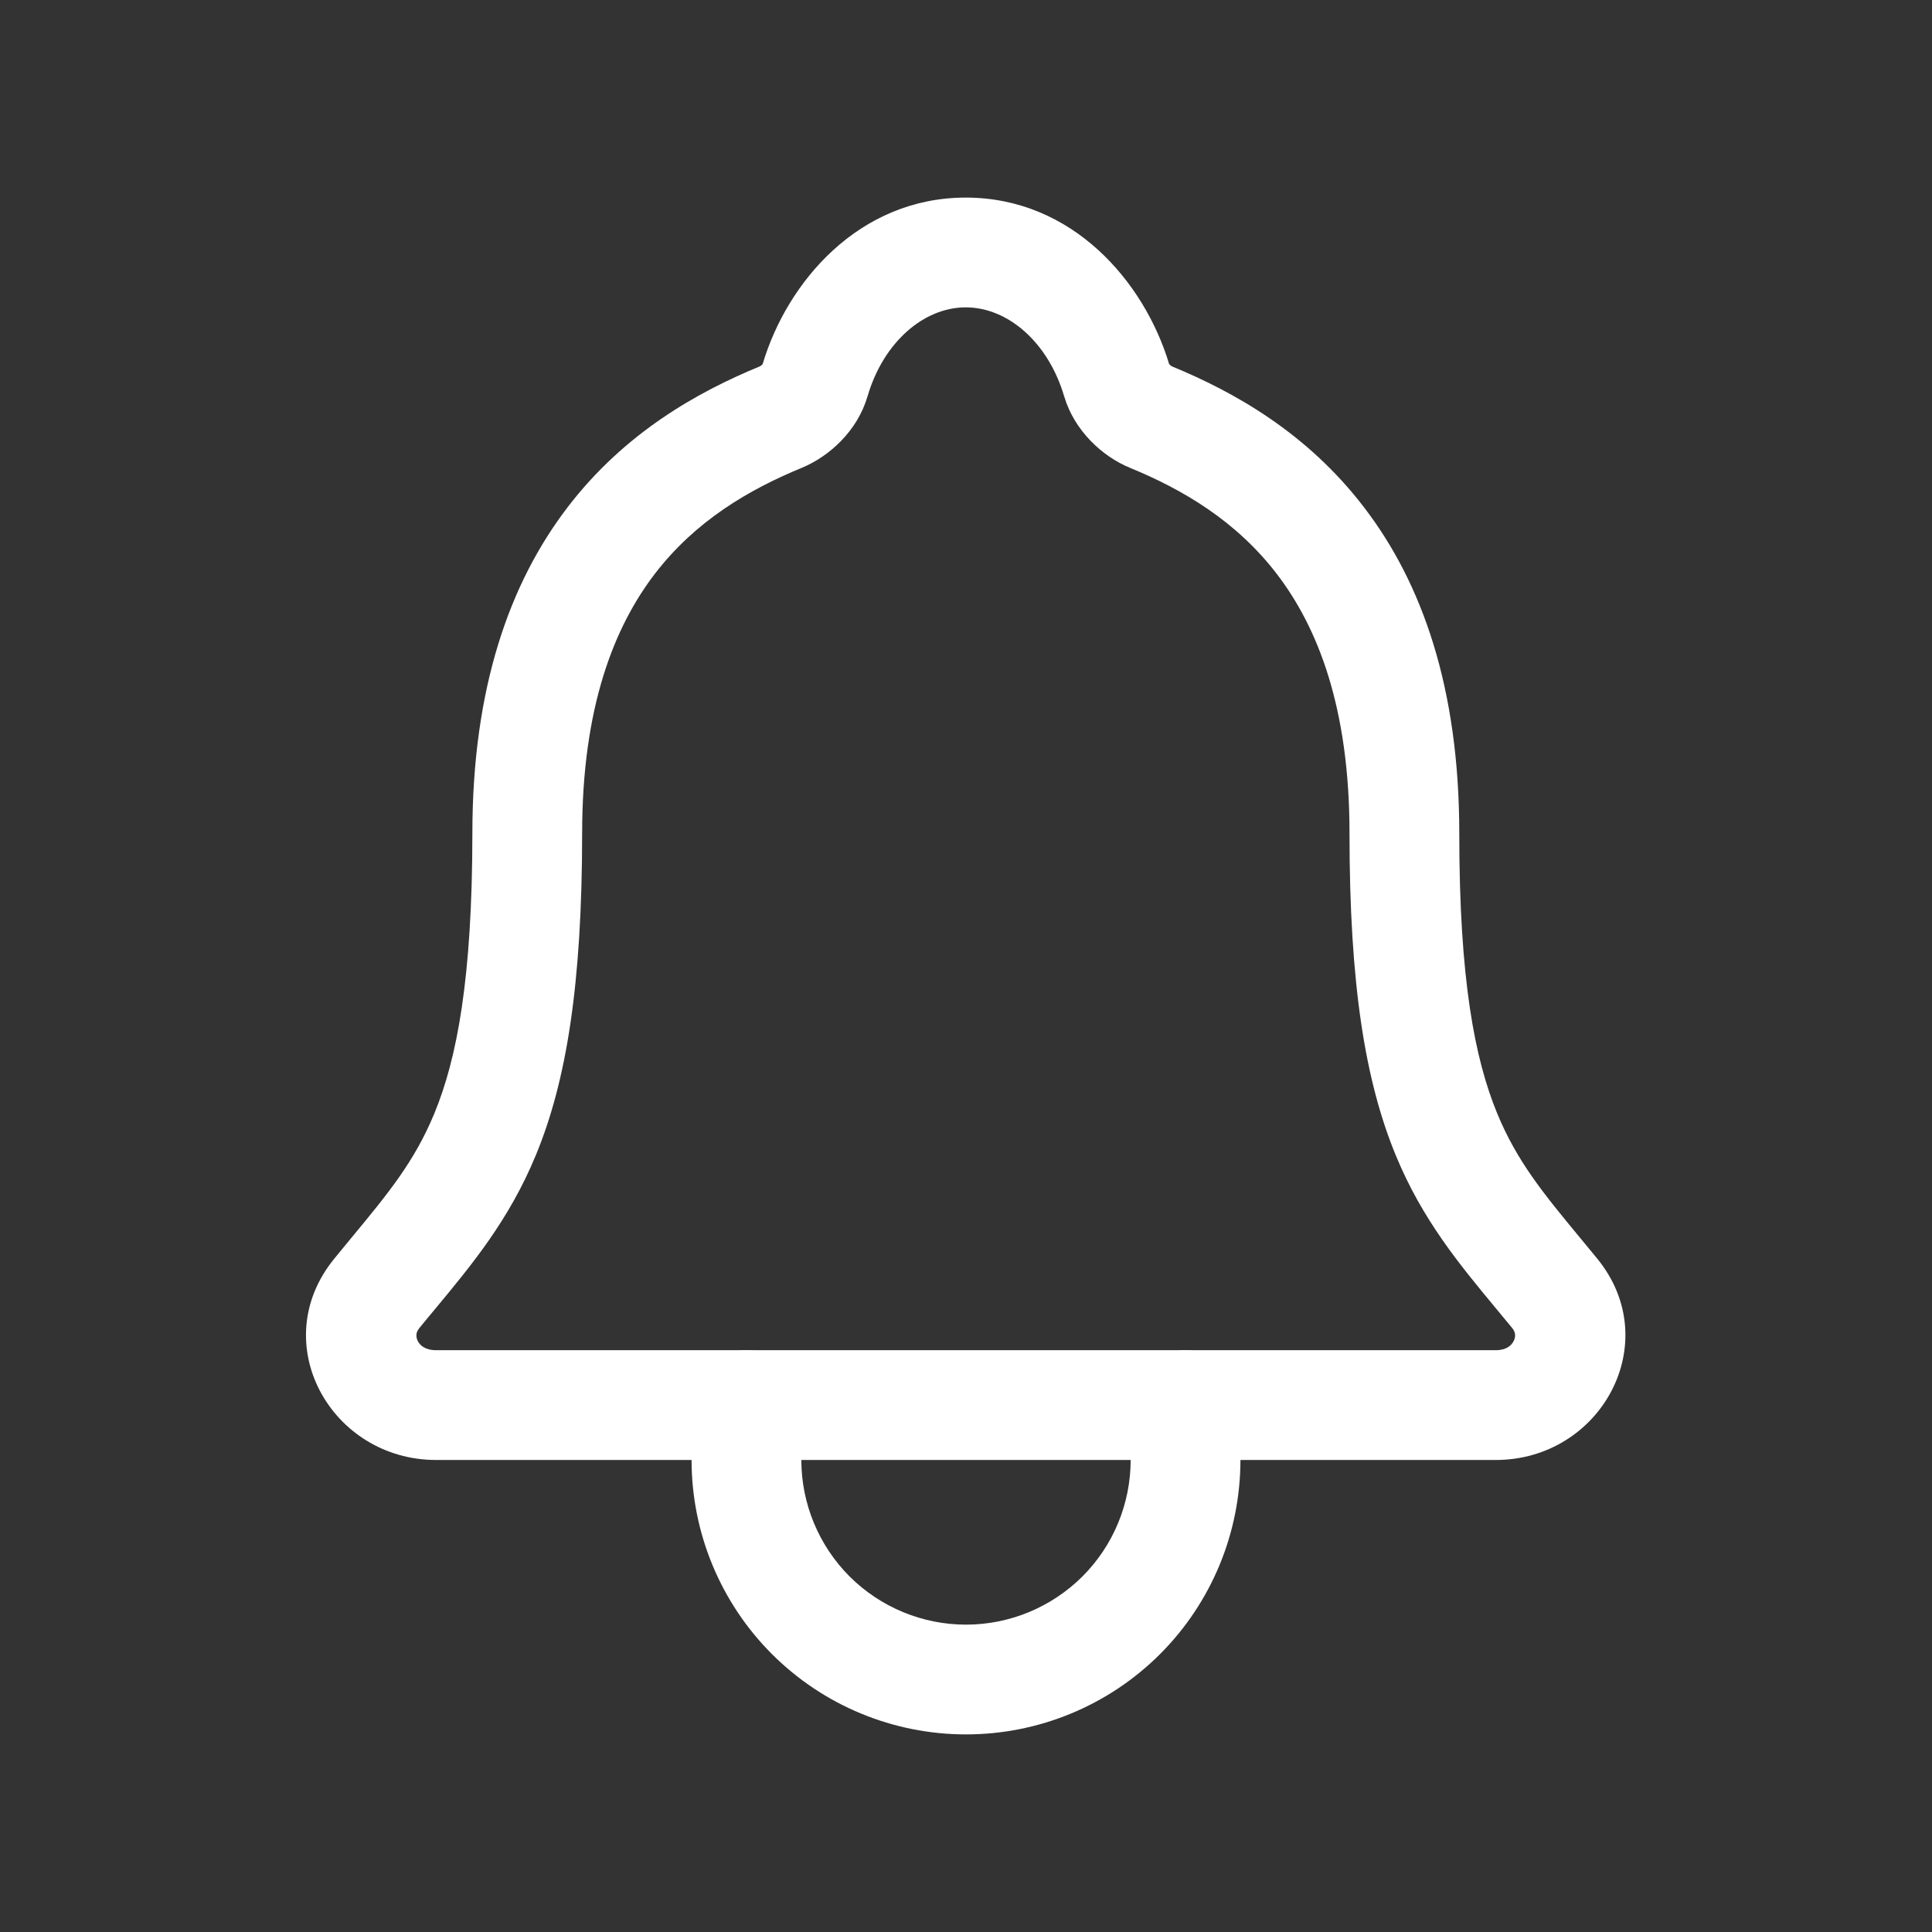 <svg width="22" height="22" viewBox="0 0 22 22" fill="none" xmlns="http://www.w3.org/2000/svg">
<rect x="0" y="0" width="22" height="22" fill="#333333" stroke="none"/>
<path fill-rule="evenodd" clip-rule="evenodd" d="M8.684 4.147C8.963 3.208 9.783 2.25 10.997 2.25C12.212 2.25 13.031 3.208 13.313 4.145C13.314 4.147 13.316 4.149 13.318 4.151C13.324 4.157 13.331 4.163 13.337 4.167C13.342 4.171 13.345 4.172 13.345 4.172C14.052 4.463 14.884 4.928 15.534 5.779C16.191 6.637 16.617 7.828 16.617 9.49C16.617 11.147 16.792 12.056 17.049 12.679C17.275 13.226 17.572 13.586 17.994 14.097C18.056 14.172 18.12 14.25 18.188 14.332C18.966 15.286 18.231 16.625 17.032 16.625H4.966C3.77 16.625 3.022 15.293 3.807 14.332C3.874 14.25 3.939 14.172 4 14.097C4.423 13.586 4.72 13.226 4.946 12.679C5.203 12.056 5.378 11.147 5.379 9.49M8.684 4.147C8.683 4.148 8.681 4.149 8.68 4.151C8.674 4.157 8.668 4.162 8.662 4.166C8.656 4.17 8.652 4.172 8.652 4.172C7.945 4.463 7.112 4.927 6.462 5.778C5.806 6.636 5.379 7.827 5.379 9.49M10.997 3.5C10.516 3.5 10.057 3.901 9.879 4.513L9.878 4.515C9.764 4.905 9.446 5.197 9.128 5.328C9.128 5.328 9.128 5.328 9.128 5.328C8.531 5.574 7.92 5.929 7.454 6.538C6.994 7.14 6.629 8.051 6.629 9.49C6.628 11.218 6.449 12.315 6.101 13.156C5.798 13.889 5.376 14.398 4.957 14.903C4.896 14.976 4.835 15.049 4.775 15.123C4.75 15.154 4.743 15.179 4.742 15.197C4.74 15.219 4.744 15.244 4.757 15.27C4.78 15.316 4.838 15.375 4.966 15.375H17.032C17.156 15.375 17.213 15.318 17.236 15.271C17.262 15.221 17.259 15.171 17.22 15.123C17.159 15.049 17.099 14.976 17.038 14.903C16.619 14.398 16.196 13.889 15.894 13.156C15.547 12.314 15.367 11.218 15.367 9.49C15.367 8.052 15.003 7.142 14.541 6.538C14.075 5.929 13.465 5.573 12.869 5.328C12.547 5.196 12.233 4.9 12.119 4.516L12.118 4.514C11.938 3.901 11.479 3.5 10.997 3.5Z" fill="white"/>
<path fill-rule="evenodd" clip-rule="evenodd" d="M8.5 15.375C8.845 15.375 9.125 15.655 9.125 16V16.625C9.125 17.122 9.323 17.599 9.674 17.951C10.026 18.302 10.503 18.5 11 18.5C11.497 18.5 11.974 18.302 12.326 17.951C12.678 17.599 12.875 17.122 12.875 16.625V16C12.875 15.655 13.155 15.375 13.5 15.375C13.845 15.375 14.125 15.655 14.125 16V16.625C14.125 17.454 13.796 18.249 13.21 18.835C12.624 19.421 11.829 19.75 11 19.75C10.171 19.75 9.376 19.421 8.79 18.835C8.204 18.249 7.875 17.454 7.875 16.625V16C7.875 15.655 8.155 15.375 8.5 15.375Z" fill="white"/>
</svg>
